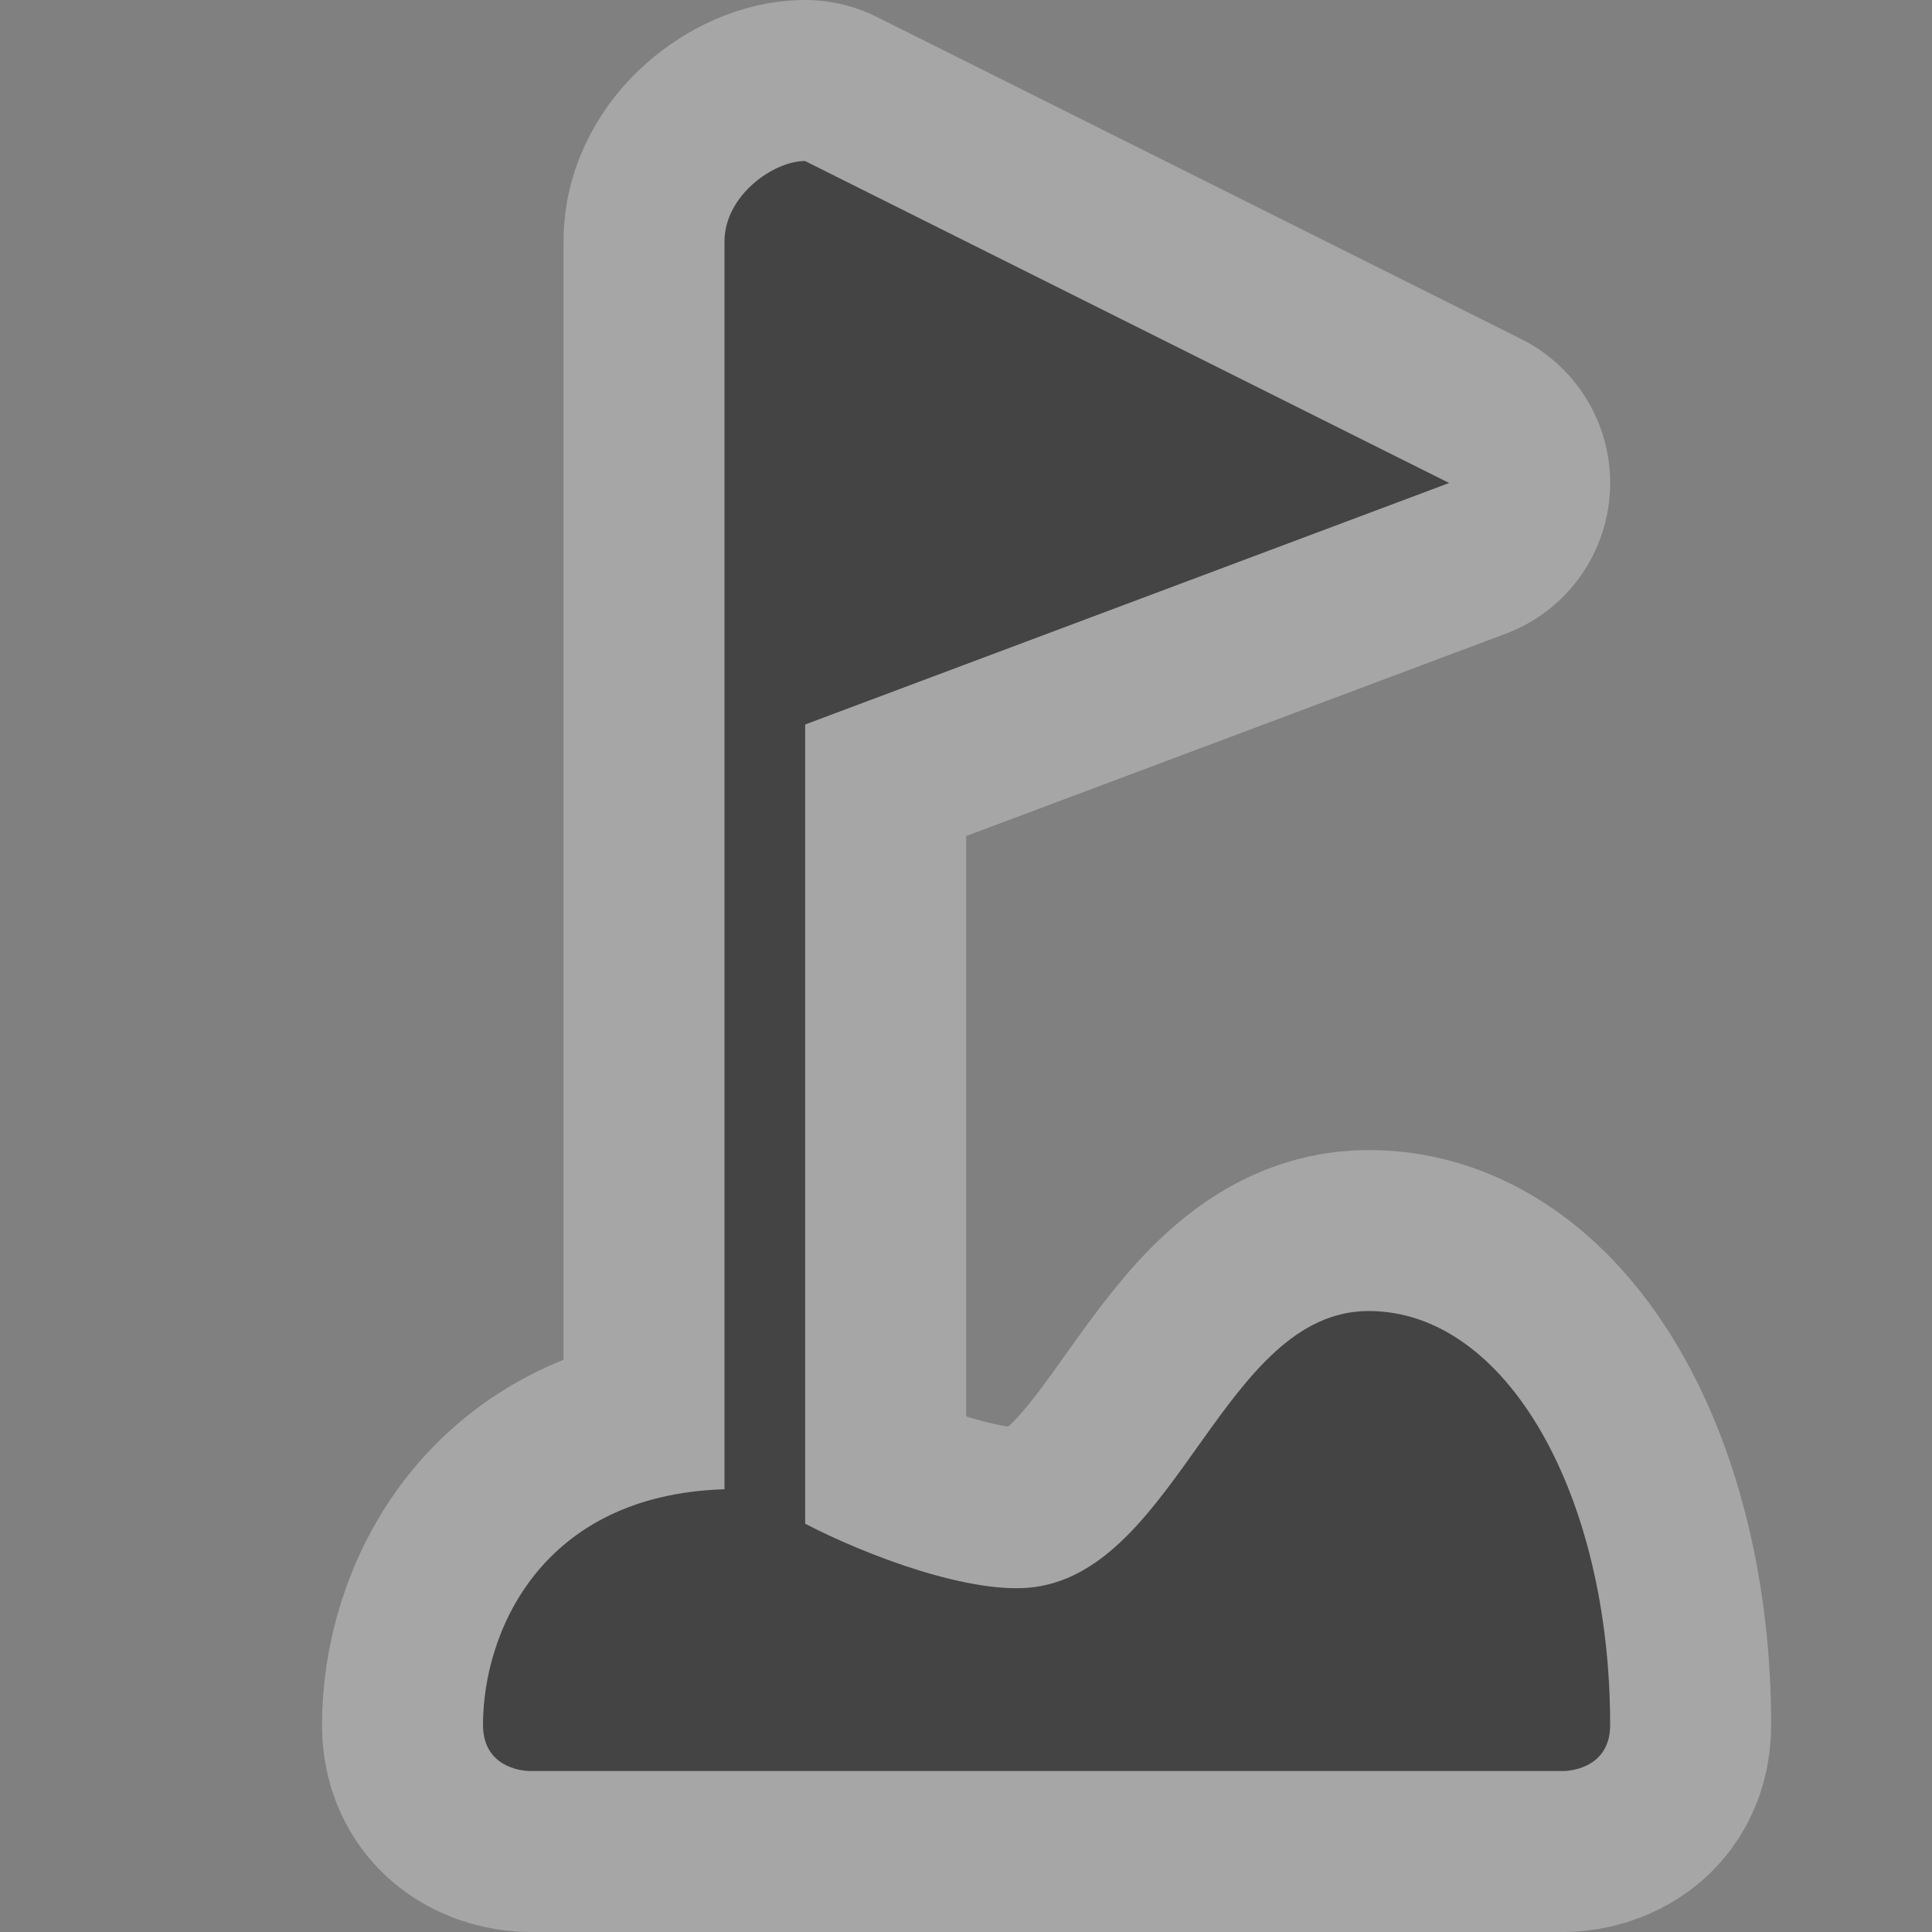 <?xml version="1.0" encoding="UTF-8" standalone="no"?>
<!-- Created with Inkscape (http://www.inkscape.org/) -->

<svg
   xmlns:dc="http://purl.org/dc/elements/1.1/"
   xmlns:cc="http://creativecommons.org/ns#"
   xmlns:rdf="http://www.w3.org/1999/02/22-rdf-syntax-ns#"
   xmlns:svg="http://www.w3.org/2000/svg"
   xmlns="http://www.w3.org/2000/svg"
   xmlns:inkscape="http://www.inkscape.org/namespaces/inkscape"
   version="1.1"
   width="24"
   height="24"
   viewBox="0 0 12 12"
   id="svg4764">
  <rect x="0" y="0" width="12" height="12" fill="#808080" stroke="none"/>
  <defs
     id="defs4766" />
  <g
     transform="translate(0,-1040.362)"
     id="layer1">
    <g
       transform="translate(-516,-154)"
       id="golf-12"
       style="display:inline">
      <g
         id="g21482">
        <path
           d="m 521,1195.362 c -0.195,0 -0.5,0.214 -0.5,0.5 l 0,7.75 c -1.143,0.035 -1.5,0.893 -1.5,1.464 0,0.286 0.286,0.286 0.286,0.286 l 6.429,0 c 0,0 0.286,0 0.286,-0.286 0,-1.429 -0.643,-2.571 -1.5,-2.571 -0.898,0 -1.182,1.589 -2.071,1.714 -0.39,0.055 -1.053,-0.197 -1.429,-0.393 l 0,-4.964 4,-1.5 z"
           inkscape:connector-curvature="0"
           id="path5259"
           style="opacity:0.3;color:#000000;fill:none;stroke:#ffffff;stroke-width:2;stroke-linecap:round;stroke-linejoin:round;stroke-miterlimit:4;stroke-opacity:1;stroke-dasharray:none;stroke-dashoffset:0;marker:none;visibility:visible;display:inline;overflow:visible;enable-background:accumulate" />
        <path
           d="m 521,1195.362 c -0.195,0 -0.5,0.214 -0.5,0.5 l 0,7.75 c -1.143,0.035 -1.5,0.893 -1.5,1.464 0,0.286 0.286,0.286 0.286,0.286 l 6.429,0 c 0,0 0.286,0 0.286,-0.286 0,-1.429 -0.643,-2.571 -1.5,-2.571 -0.898,0 -1.182,1.589 -2.071,1.714 -0.39,0.055 -1.053,-0.197 -1.429,-0.393 l 0,-4.964 4,-1.5 z"
           inkscape:connector-curvature="0"
           id="rect8138-7-8"
           style="color:#000000;fill:#444444;fill-opacity:1;fill-rule:nonzero;stroke:none;stroke-width:2;marker:none;visibility:visible;display:inline;overflow:visible;enable-background:accumulate" />
      </g>
    </g>
  </g>
  <rect
     width="12"
     height="12"
     x="0"
     y="0"
     id="canvas"
     style="fill:none;stroke:none;visibility:hidden" />
</svg>
